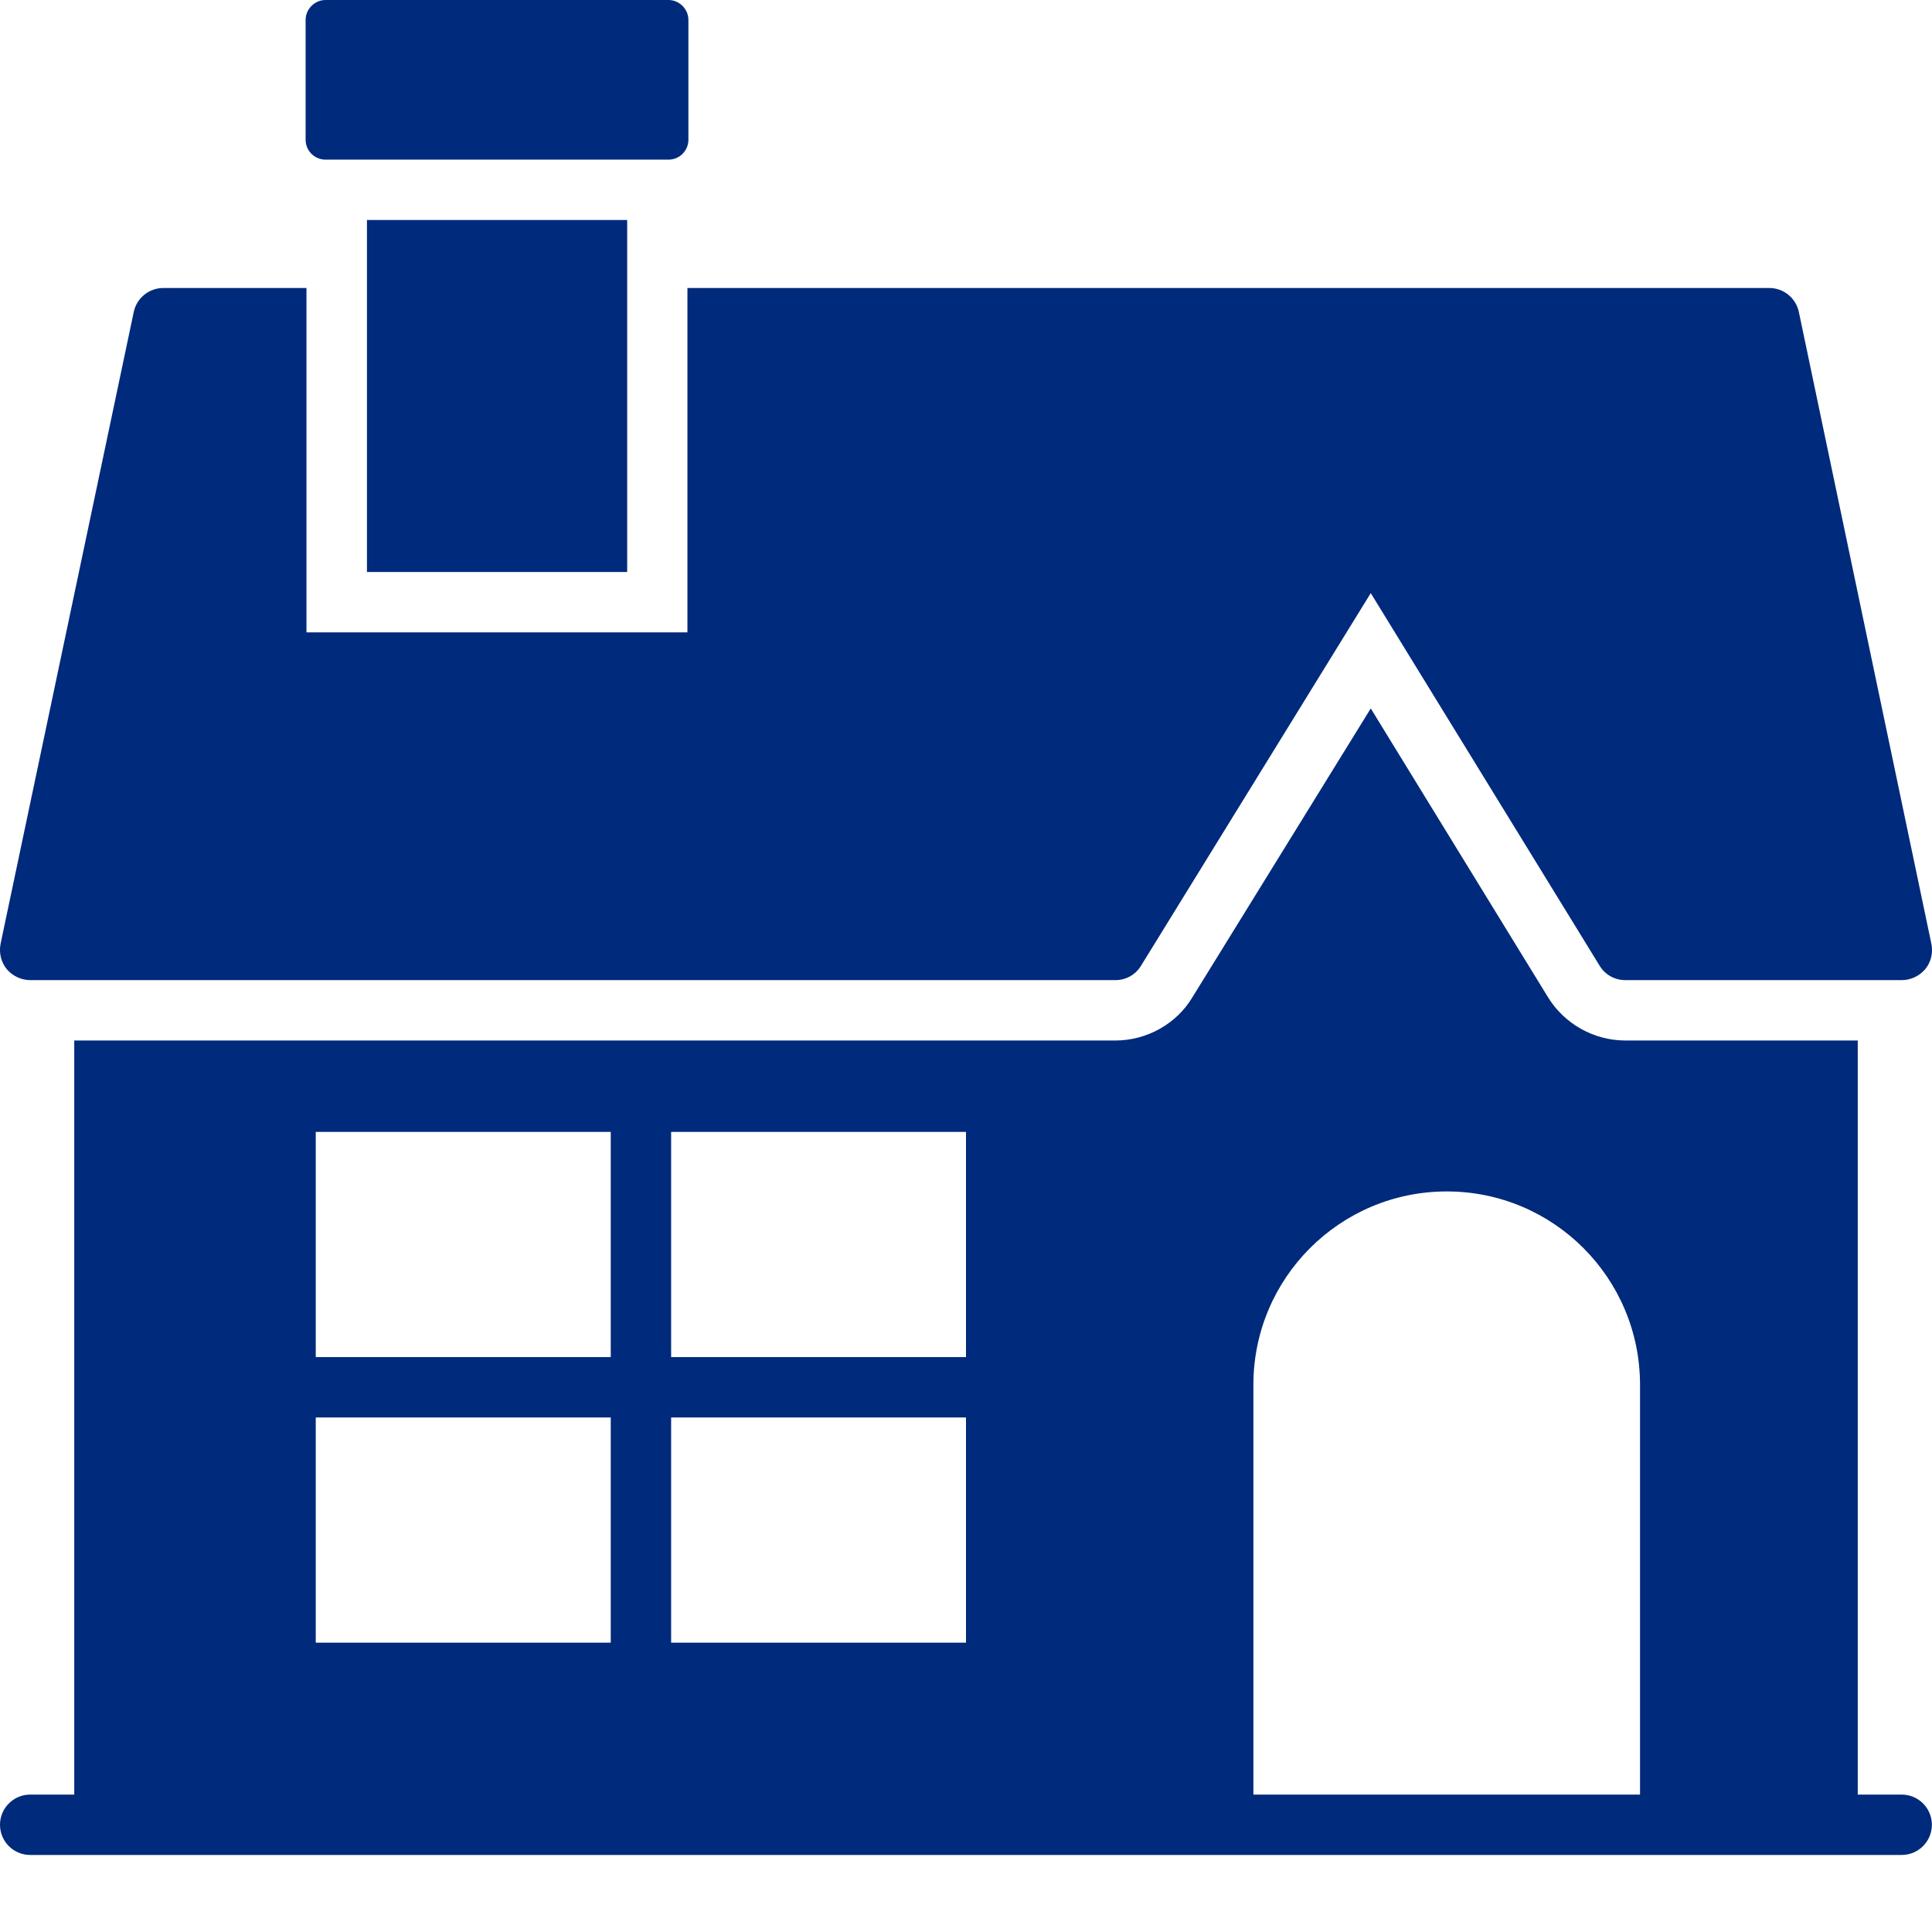 <svg width="16" height="16" viewBox="0 0 16 16" fill="none" xmlns="http://www.w3.org/2000/svg">
<path d="M15.995 7.817C16.01 7.89 15.992 7.967 15.945 8.025C15.897 8.082 15.825 8.117 15.75 8.117H13.46C13.372 8.117 13.292 8.072 13.247 7.997L11.352 4.912L9.45 7.997C9.405 8.072 9.325 8.117 9.237 8.117H0.25C0.175 8.117 0.103 8.082 0.055 8.025C0.008 7.967 -0.01 7.89 0.005 7.815L1.108 2.582C1.133 2.467 1.235 2.385 1.353 2.385H2.538V5.237H5.693V2.385H14.652C14.77 2.385 14.872 2.467 14.897 2.582L15.995 7.817Z" fill="#002A7B"/>
<path d="M5.194 1.822H3.039V4.737H5.194V1.822Z" fill="#002A7B"/>
<path d="M5.701 0.165V1.157C5.701 1.25 5.626 1.322 5.536 1.322H2.696C2.606 1.322 2.531 1.25 2.531 1.157V0.165C2.531 0.075 2.606 0 2.696 0H5.536C5.626 0 5.701 0.075 5.701 0.165Z" fill="#002A7B"/>
<path d="M15.749 14.862H15.385V8.617H13.46C13.197 8.617 12.952 8.477 12.817 8.254L11.352 5.867L9.875 8.259C9.745 8.477 9.5 8.617 9.237 8.617H0.615V14.862H0.25C0.112 14.862 0 14.974 0 15.112C0 15.25 0.112 15.362 0.25 15.362H15.749C15.887 15.362 15.999 15.25 15.999 15.112C15.999 14.974 15.887 14.862 15.749 14.862ZM5.558 9.374H8V11.239H5.558V9.374ZM5.558 13.604V11.739H8V13.604L5.558 13.604ZM2.615 9.374H5.058V11.239H2.615V9.374ZM2.615 11.739H5.058V13.604L2.615 13.604V11.739ZM10.38 11.469C10.38 10.584 11.097 9.867 11.982 9.867C12.866 9.867 13.582 10.584 13.582 11.469V14.862H10.38V11.469Z" fill="#002A7B"/>
</svg>
